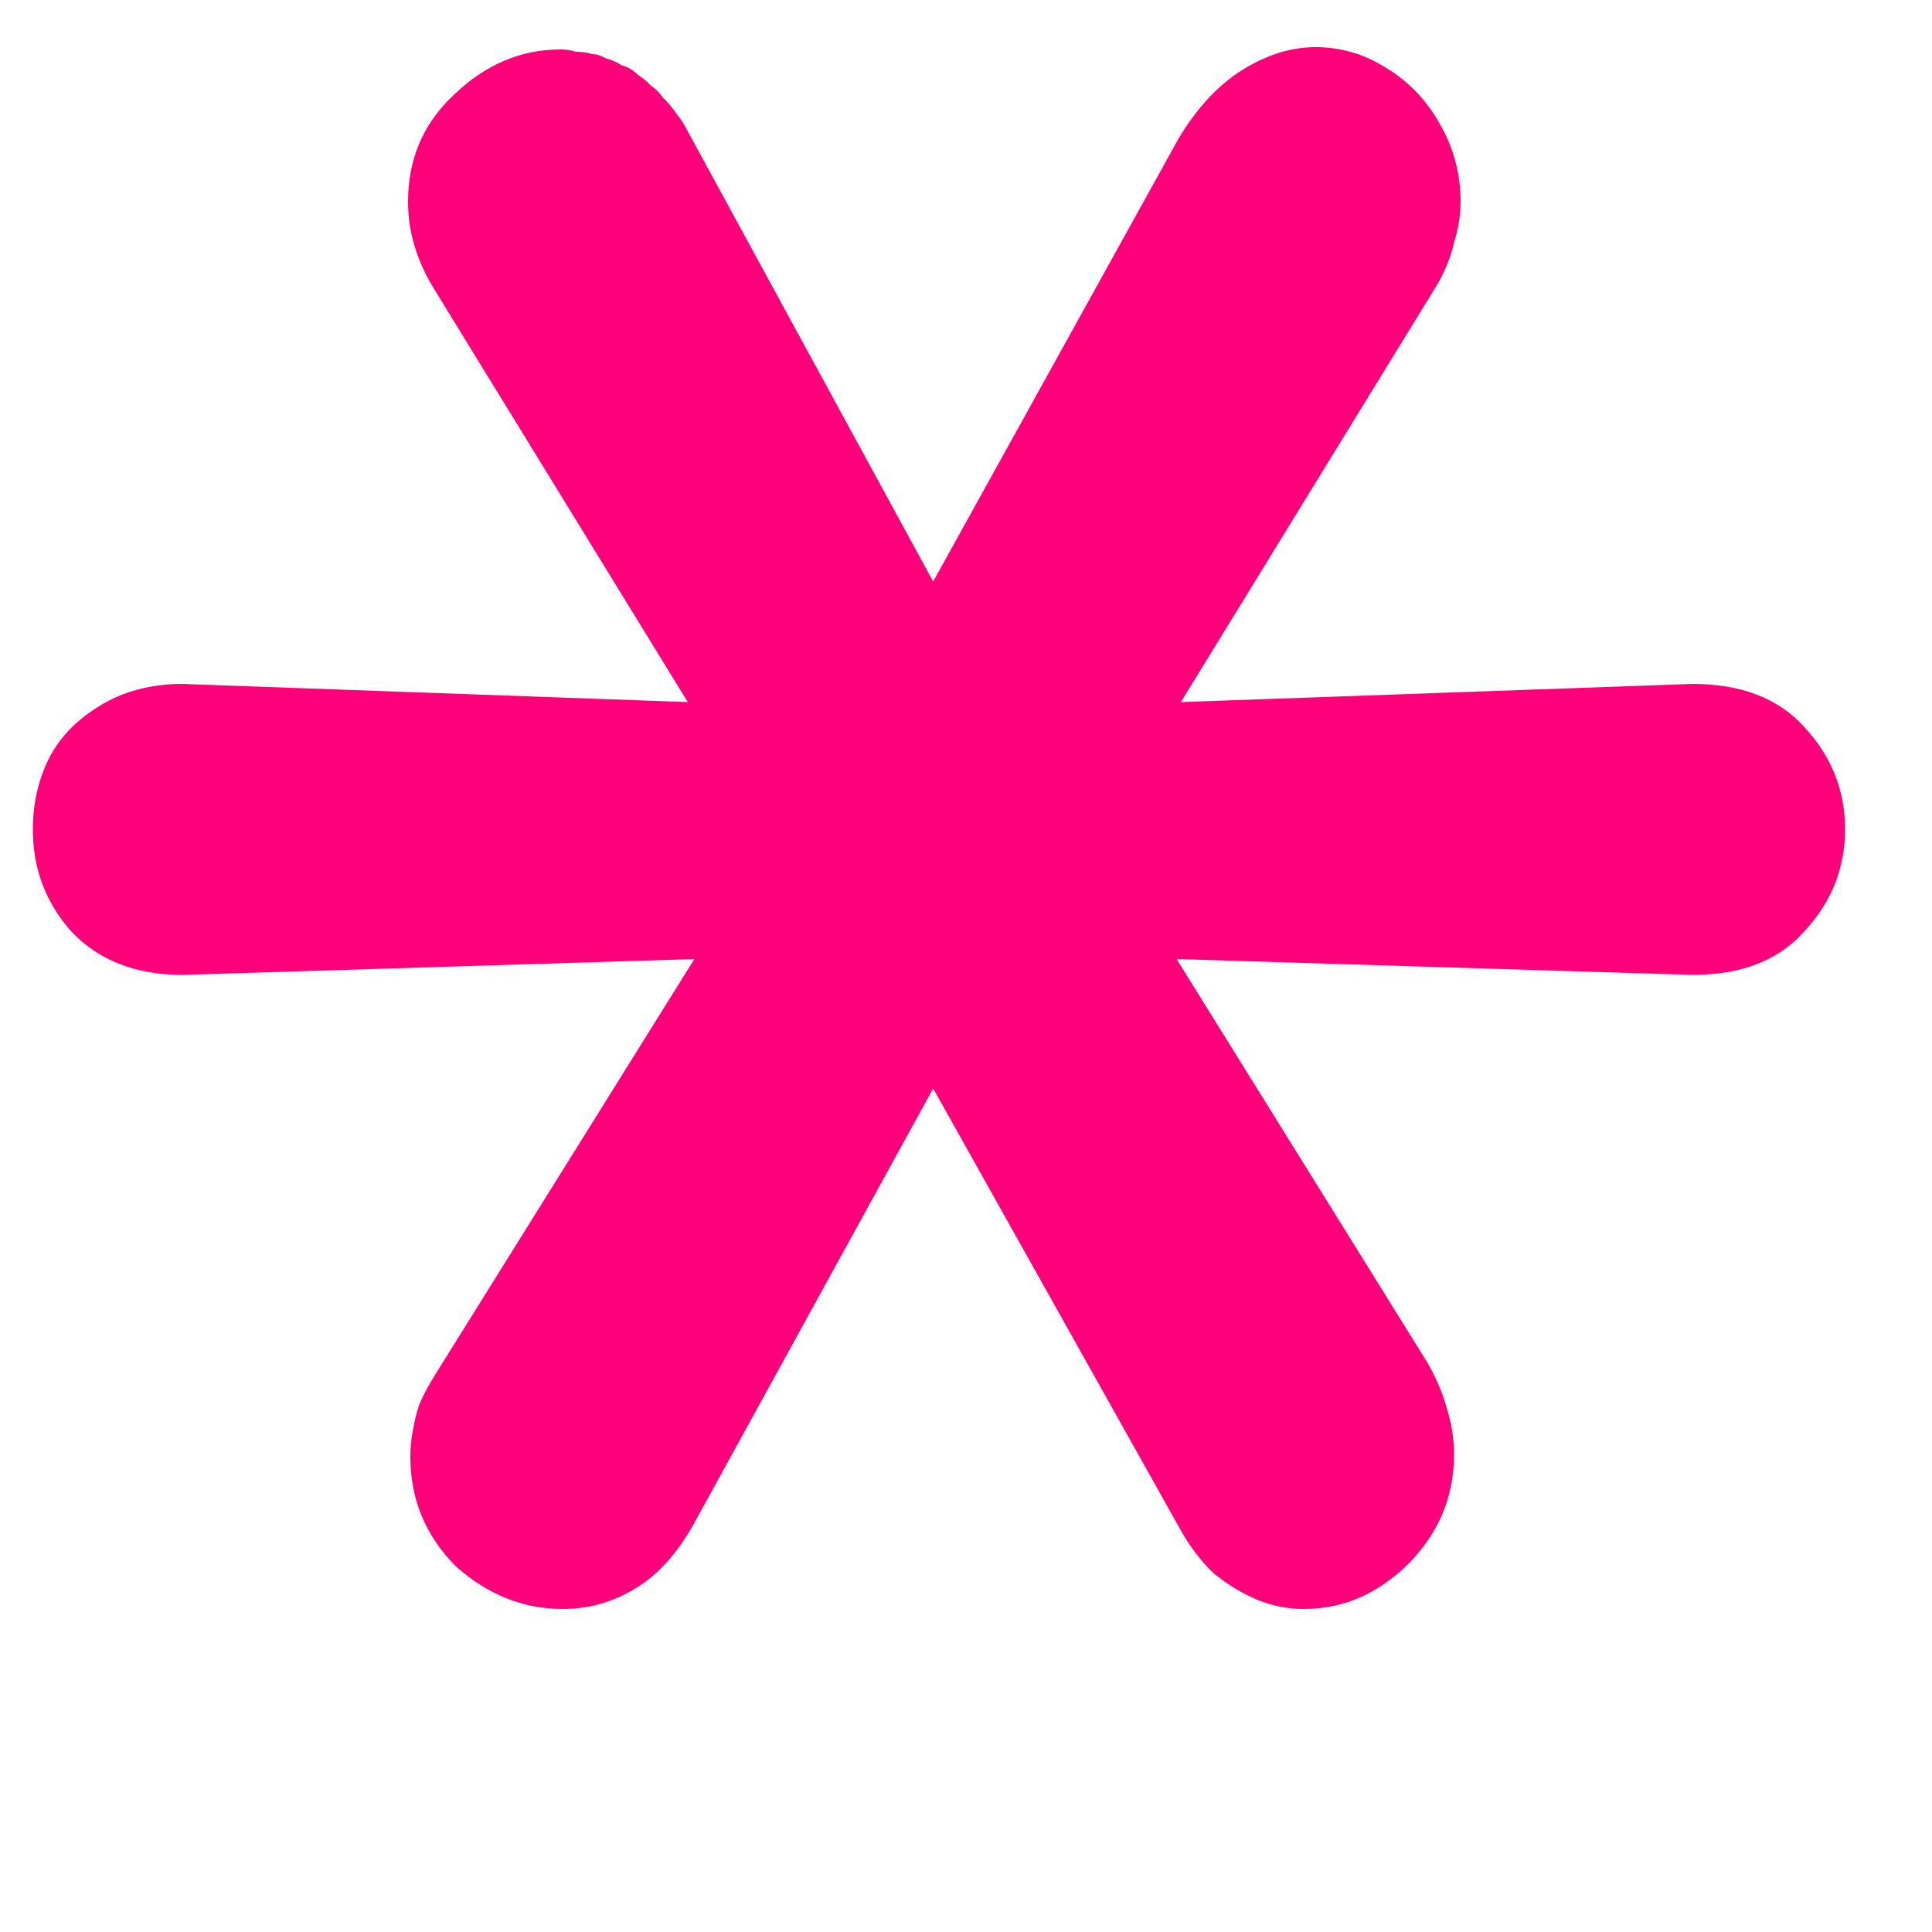 <svg width="5" height="5" viewBox="0 0 5 5" fill="none" xmlns="http://www.w3.org/2000/svg">
<path d="M1.797 3.941L2.415 2.817L3.045 3.941C3.072 3.992 3.103 4.035 3.139 4.07C3.178 4.102 3.217 4.125 3.256 4.141C3.296 4.157 3.335 4.164 3.374 4.164C3.476 4.164 3.566 4.125 3.645 4.047C3.723 3.968 3.763 3.874 3.763 3.764C3.763 3.725 3.757 3.686 3.745 3.647C3.733 3.603 3.715 3.562 3.692 3.523L3.045 2.482L4.38 2.523C4.506 2.523 4.602 2.486 4.669 2.411C4.739 2.336 4.775 2.248 4.775 2.146C4.775 2.044 4.739 1.956 4.669 1.881C4.602 1.807 4.506 1.77 4.38 1.77L3.056 1.817L3.721 0.734C3.741 0.699 3.755 0.663 3.763 0.628C3.774 0.593 3.78 0.557 3.78 0.522C3.78 0.452 3.763 0.385 3.727 0.322C3.692 0.259 3.645 0.21 3.586 0.175C3.531 0.14 3.47 0.122 3.404 0.122C3.341 0.122 3.278 0.142 3.215 0.181C3.153 0.22 3.098 0.279 3.051 0.357L2.415 1.505L1.78 0.34C1.772 0.324 1.762 0.308 1.75 0.293C1.738 0.277 1.727 0.263 1.715 0.252C1.707 0.24 1.697 0.23 1.685 0.222C1.674 0.21 1.662 0.201 1.65 0.193C1.638 0.181 1.625 0.173 1.609 0.169C1.597 0.161 1.583 0.155 1.568 0.151C1.556 0.144 1.544 0.14 1.532 0.14C1.521 0.136 1.507 0.134 1.491 0.134C1.479 0.13 1.466 0.128 1.45 0.128C1.348 0.128 1.256 0.167 1.174 0.246C1.095 0.32 1.056 0.412 1.056 0.522C1.056 0.601 1.079 0.677 1.126 0.752L1.78 1.817L0.473 1.77C0.391 1.77 0.318 1.789 0.256 1.828C0.197 1.864 0.154 1.909 0.126 1.964C0.099 2.019 0.085 2.08 0.085 2.146C0.085 2.248 0.118 2.336 0.185 2.411C0.256 2.486 0.352 2.523 0.473 2.523L1.797 2.482L1.126 3.558C1.111 3.582 1.097 3.607 1.085 3.635C1.077 3.658 1.072 3.682 1.068 3.705C1.064 3.725 1.062 3.747 1.062 3.77C1.062 3.88 1.101 3.974 1.179 4.053C1.262 4.127 1.354 4.164 1.456 4.164C1.523 4.164 1.585 4.147 1.644 4.111C1.703 4.076 1.754 4.019 1.797 3.941Z" fill="#FF007A"/>
</svg>
